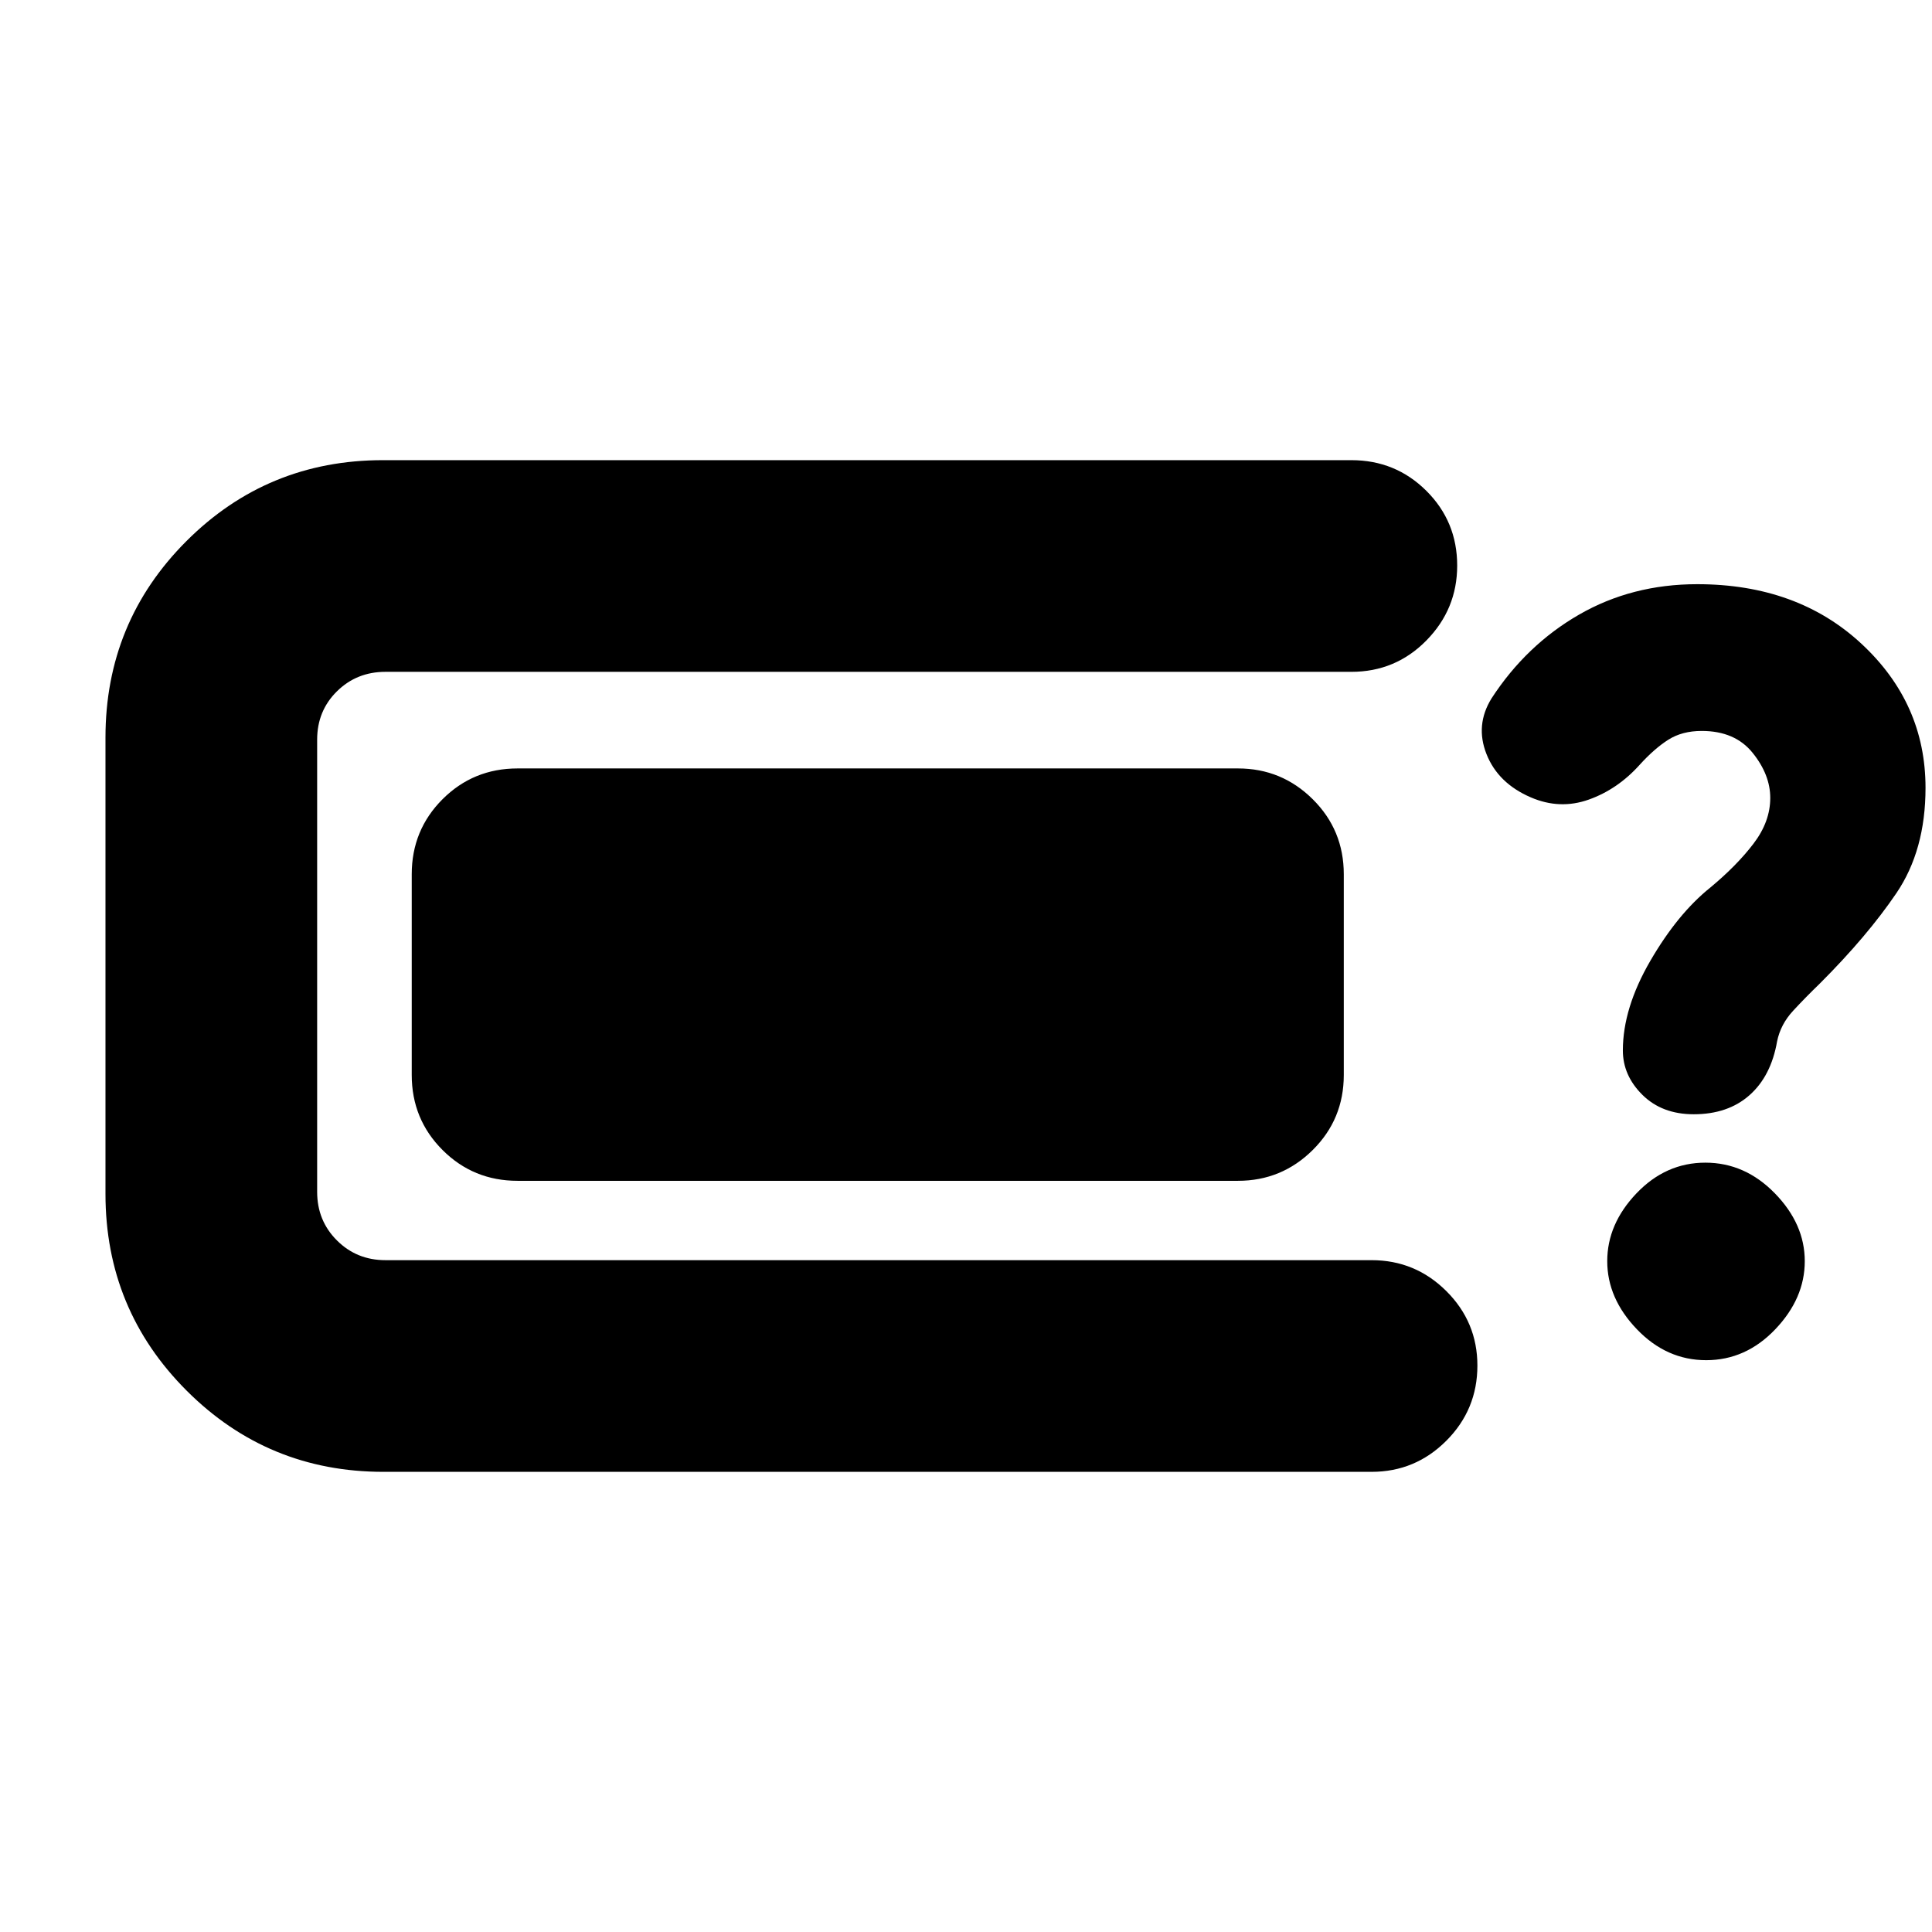 <svg xmlns="http://www.w3.org/2000/svg" height="20" viewBox="0 -960 960 960" width="20"><path d="M190.52-228.65q-57.43 0-97.77-40.34-40.34-40.34-40.34-97.77v-226.72q0-57.43 40.22-97.65 40.22-40.22 97.65-40.22h481.2q21.97 0 37.28 15.25 15.31 15.24 15.31 37.13 0 21.64-15.31 37.22-15.31 15.58-37.28 15.58H191.52q-14.29 0-24.11 9.7t-9.82 23.99v224.72q0 14.29 9.82 24.11t24.11 9.82h490q21.74 0 37.16 15.37 15.43 15.36 15.43 37.01 0 21.88-15.43 37.34-15.42 15.46-37.16 15.46h-491Zm66.65-144.61q-21.97 0-37.28-15.31-15.3-15.3-15.3-37.28v-99.74q0-21.97 15.3-37.28 15.31-15.3 37.28-15.3h357.96q21.74 0 37.16 15.3 15.43 15.31 15.43 37.28v99.74q0 21.98-15.43 37.28-15.42 15.31-37.16 15.31H257.17Zm584.42-33.07q-15.72 0-25.46-9.62-9.74-9.63-9.74-22.09 0-21 13.62-44.48Q833.63-506 849.87-519q13.24-11 21.5-21.88 8.26-10.88 8.26-22.64 0-11.52-8.76-22.4-8.76-10.88-25.28-10.88-9.76 0-16.64 4.38-6.88 4.38-14.15 12.38-10.97 12.24-25.36 17.36-14.4 5.11-28.81-1.12-16.24-7-21.98-21.45-5.74-14.45 2.5-27.75 17.24-26.48 43.48-41.6 26.24-15.12 58.69-15.12 49.75 0 81.6 29.58 31.86 29.57 31.86 71.62 0 31-14.5 52.36t-37.98 44.83q-7 6.76-13.28 13.54-6.28 6.77-8 15.27-3 17.24-13.72 26.72-10.71 9.47-27.71 9.47Zm6.21 122.2q-19.69 0-34.43-15.36-14.74-15.36-14.74-33.84 0-18.47 14.53-33.71 14.53-15.24 34.22-15.24 19.69 0 34.54 15.24 14.86 15.24 14.86 33.71 0 18.48-14.65 33.84-14.64 15.36-34.33 15.36Z"/></svg>